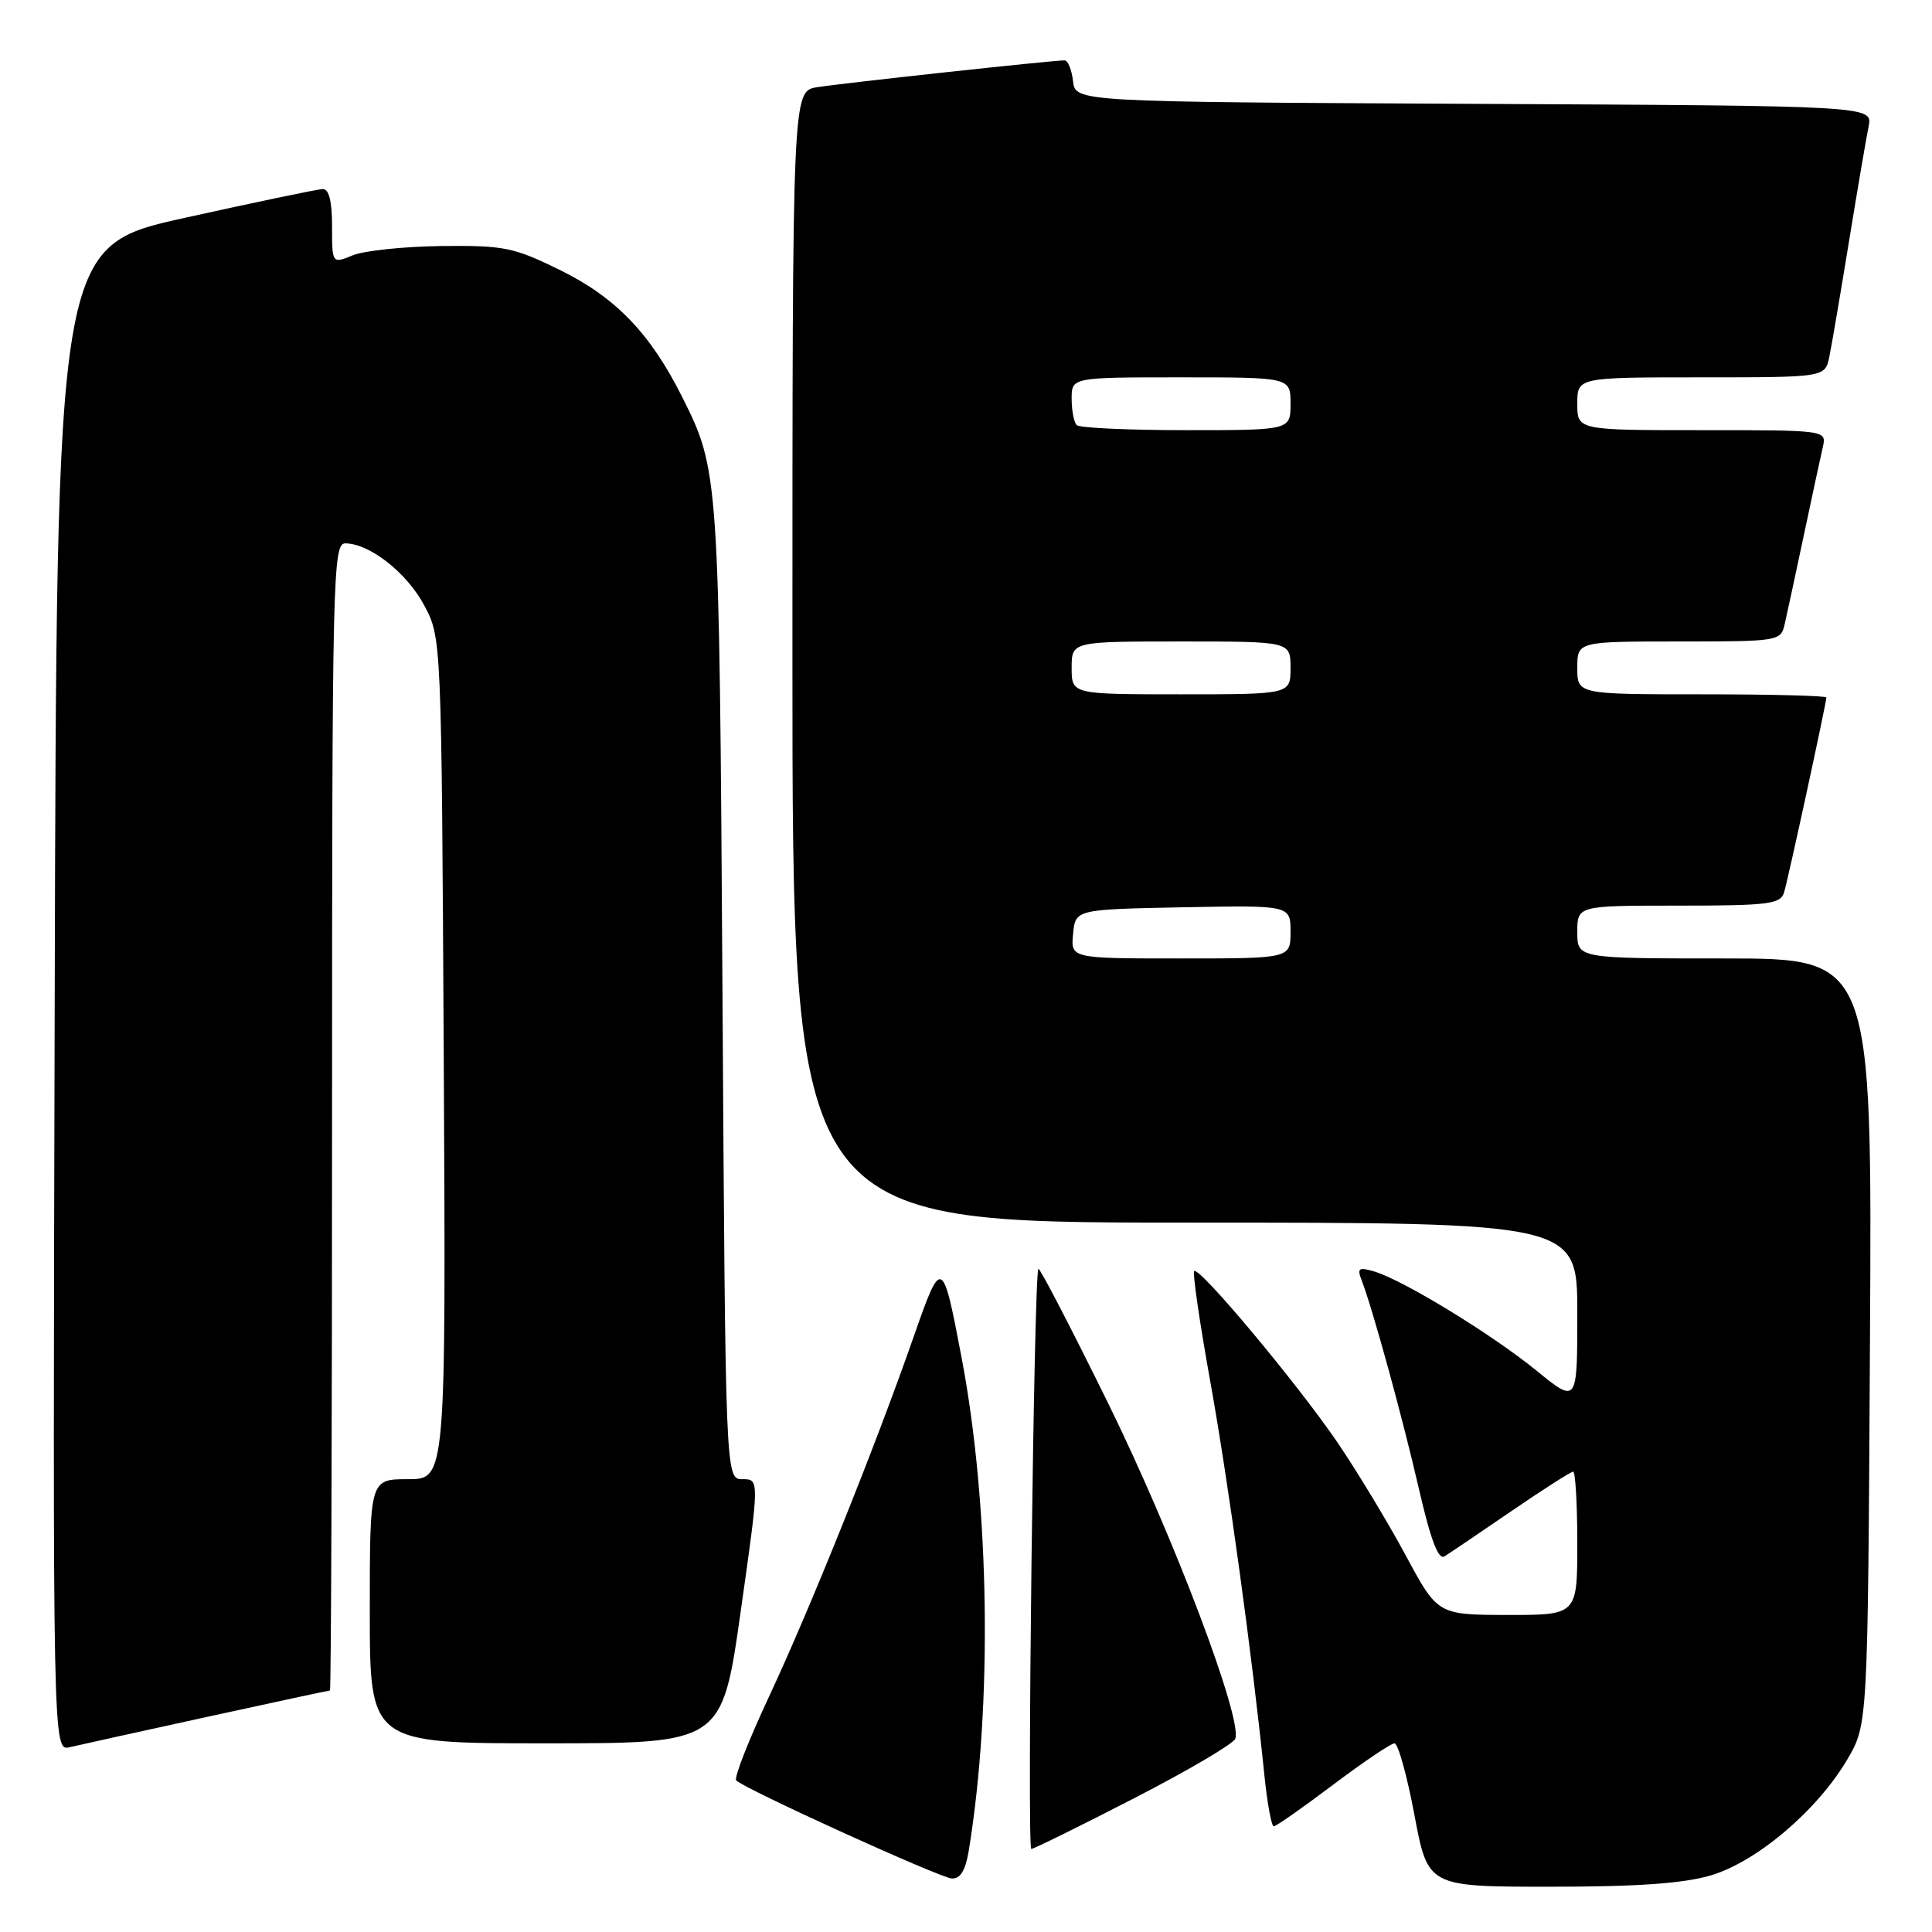 <?xml version="1.0" encoding="UTF-8" standalone="no"?>
<!DOCTYPE svg PUBLIC "-//W3C//DTD SVG 1.1//EN" "http://www.w3.org/Graphics/SVG/1.1/DTD/svg11.dtd" >
<svg xmlns="http://www.w3.org/2000/svg" xmlns:xlink="http://www.w3.org/1999/xlink" version="1.1" viewBox="0 0 256 256">
 <g >
 <path fill="currentColor"
d=" M 226.72 248.49 C 232.80 246.68 240.82 239.87 244.78 233.13 C 247.50 228.50 247.50 228.50 247.78 177.75 C 248.07 127.00 248.07 127.00 228.53 127.00 C 209.00 127.00 209.00 127.00 209.00 123.50 C 209.00 120.00 209.00 120.00 222.43 120.00 C 234.36 120.00 235.92 119.80 236.40 118.25 C 236.95 116.42 242.00 93.15 242.00 92.42 C 242.00 92.19 234.57 92.00 225.50 92.00 C 209.00 92.00 209.00 92.00 209.00 88.50 C 209.00 85.00 209.00 85.00 222.48 85.00 C 235.64 85.00 235.97 84.95 236.47 82.75 C 236.76 81.51 237.89 76.22 239.00 71.00 C 240.11 65.78 241.24 60.49 241.53 59.25 C 242.04 57.00 242.04 57.00 225.52 57.00 C 209.00 57.00 209.00 57.00 209.00 53.50 C 209.00 50.00 209.00 50.00 225.42 50.00 C 241.84 50.00 241.84 50.00 242.40 47.25 C 242.71 45.74 243.88 38.88 245.00 32.00 C 246.12 25.12 247.29 18.27 247.60 16.76 C 248.16 14.02 248.16 14.02 195.33 13.76 C 142.50 13.50 142.50 13.50 142.18 10.75 C 142.01 9.24 141.51 8.00 141.06 8.00 C 139.43 8.00 111.39 11.04 108.25 11.56 C 105.00 12.09 105.00 12.09 105.00 87.05 C 105.00 162.00 105.00 162.00 157.00 162.00 C 209.00 162.00 209.00 162.00 209.00 174.01 C 209.00 186.02 209.00 186.02 203.56 181.59 C 197.64 176.77 185.93 169.62 182.10 168.48 C 180.04 167.87 179.80 168.04 180.42 169.63 C 181.88 173.41 185.83 187.78 188.00 197.23 C 189.56 204.01 190.59 206.74 191.40 206.23 C 192.04 205.83 196.02 203.14 200.24 200.25 C 204.46 197.36 208.16 195.00 208.45 195.00 C 208.75 195.00 209.00 199.28 209.00 204.50 C 209.00 214.00 209.00 214.00 199.75 213.99 C 190.50 213.97 190.50 213.97 186.24 206.05 C 183.89 201.69 179.84 194.99 177.24 191.16 C 171.92 183.35 158.90 167.77 158.24 168.43 C 158.00 168.66 158.97 175.30 160.39 183.18 C 162.77 196.45 165.90 219.16 167.54 235.25 C 167.92 238.96 168.48 242.00 168.78 242.00 C 169.08 242.00 172.61 239.53 176.63 236.50 C 180.65 233.47 184.32 231.00 184.78 231.00 C 185.25 231.00 186.44 235.28 187.42 240.50 C 189.21 250.00 189.21 250.00 205.42 250.00 C 216.97 250.00 223.10 249.57 226.72 248.49 Z  M 128.36 245.25 C 131.52 226.00 131.15 199.54 127.42 179.92 C 124.89 166.57 124.77 166.52 121.07 177.11 C 116.01 191.61 107.31 213.25 101.89 224.83 C 99.19 230.60 97.24 235.58 97.55 235.91 C 98.65 237.05 124.51 248.81 126.12 248.91 C 127.24 248.97 127.93 247.85 128.36 245.25 Z  M 150.21 238.31 C 157.36 234.64 163.42 231.07 163.68 230.40 C 164.67 227.80 155.55 203.70 146.93 186.13 C 141.96 176.03 137.76 167.93 137.59 168.13 C 137.00 168.82 136.07 245.00 136.65 245.00 C 136.96 245.00 143.07 241.99 150.21 238.31 Z  M 27.47 227.49 C 36.25 225.57 43.56 224.00 43.72 224.00 C 43.87 224.00 44.00 189.80 44.00 148.00 C 44.00 76.28 44.10 72.00 45.75 72.00 C 48.97 72.01 53.90 75.88 56.21 80.21 C 58.50 84.50 58.50 84.50 58.80 140.25 C 59.09 196.00 59.09 196.00 54.05 196.00 C 49.00 196.00 49.00 196.00 49.00 213.50 C 49.00 231.00 49.00 231.00 72.34 231.00 C 95.67 231.00 95.67 231.00 98.15 213.50 C 100.63 196.00 100.63 196.00 98.38 196.00 C 96.13 196.00 96.13 196.00 95.73 131.25 C 95.30 62.70 95.27 62.31 90.36 52.54 C 86.17 44.18 81.56 39.40 74.24 35.80 C 68.08 32.77 66.81 32.51 58.52 32.60 C 53.56 32.66 48.26 33.21 46.75 33.83 C 44.00 34.95 44.00 34.95 44.00 29.98 C 44.00 26.64 43.59 25.02 42.75 25.05 C 42.06 25.08 33.85 26.79 24.50 28.86 C 7.50 32.62 7.50 32.62 7.25 132.33 C 6.99 232.04 6.99 232.04 9.25 231.51 C 10.49 231.22 18.68 229.41 27.47 227.49 Z  M 142.19 123.75 C 142.50 120.50 142.50 120.50 156.75 120.22 C 171.00 119.95 171.00 119.95 171.00 123.47 C 171.00 127.00 171.00 127.00 156.44 127.00 C 141.87 127.00 141.87 127.00 142.19 123.75 Z  M 142.00 88.50 C 142.00 85.00 142.00 85.00 156.50 85.00 C 171.00 85.00 171.00 85.00 171.00 88.50 C 171.00 92.00 171.00 92.00 156.50 92.00 C 142.00 92.00 142.00 92.00 142.00 88.50 Z  M 142.67 56.33 C 142.30 55.97 142.00 54.39 142.00 52.83 C 142.00 50.00 142.00 50.00 156.50 50.00 C 171.00 50.00 171.00 50.00 171.00 53.50 C 171.00 57.00 171.00 57.00 157.17 57.00 C 149.56 57.00 143.03 56.70 142.67 56.33 Z "/>
</g>
</svg>